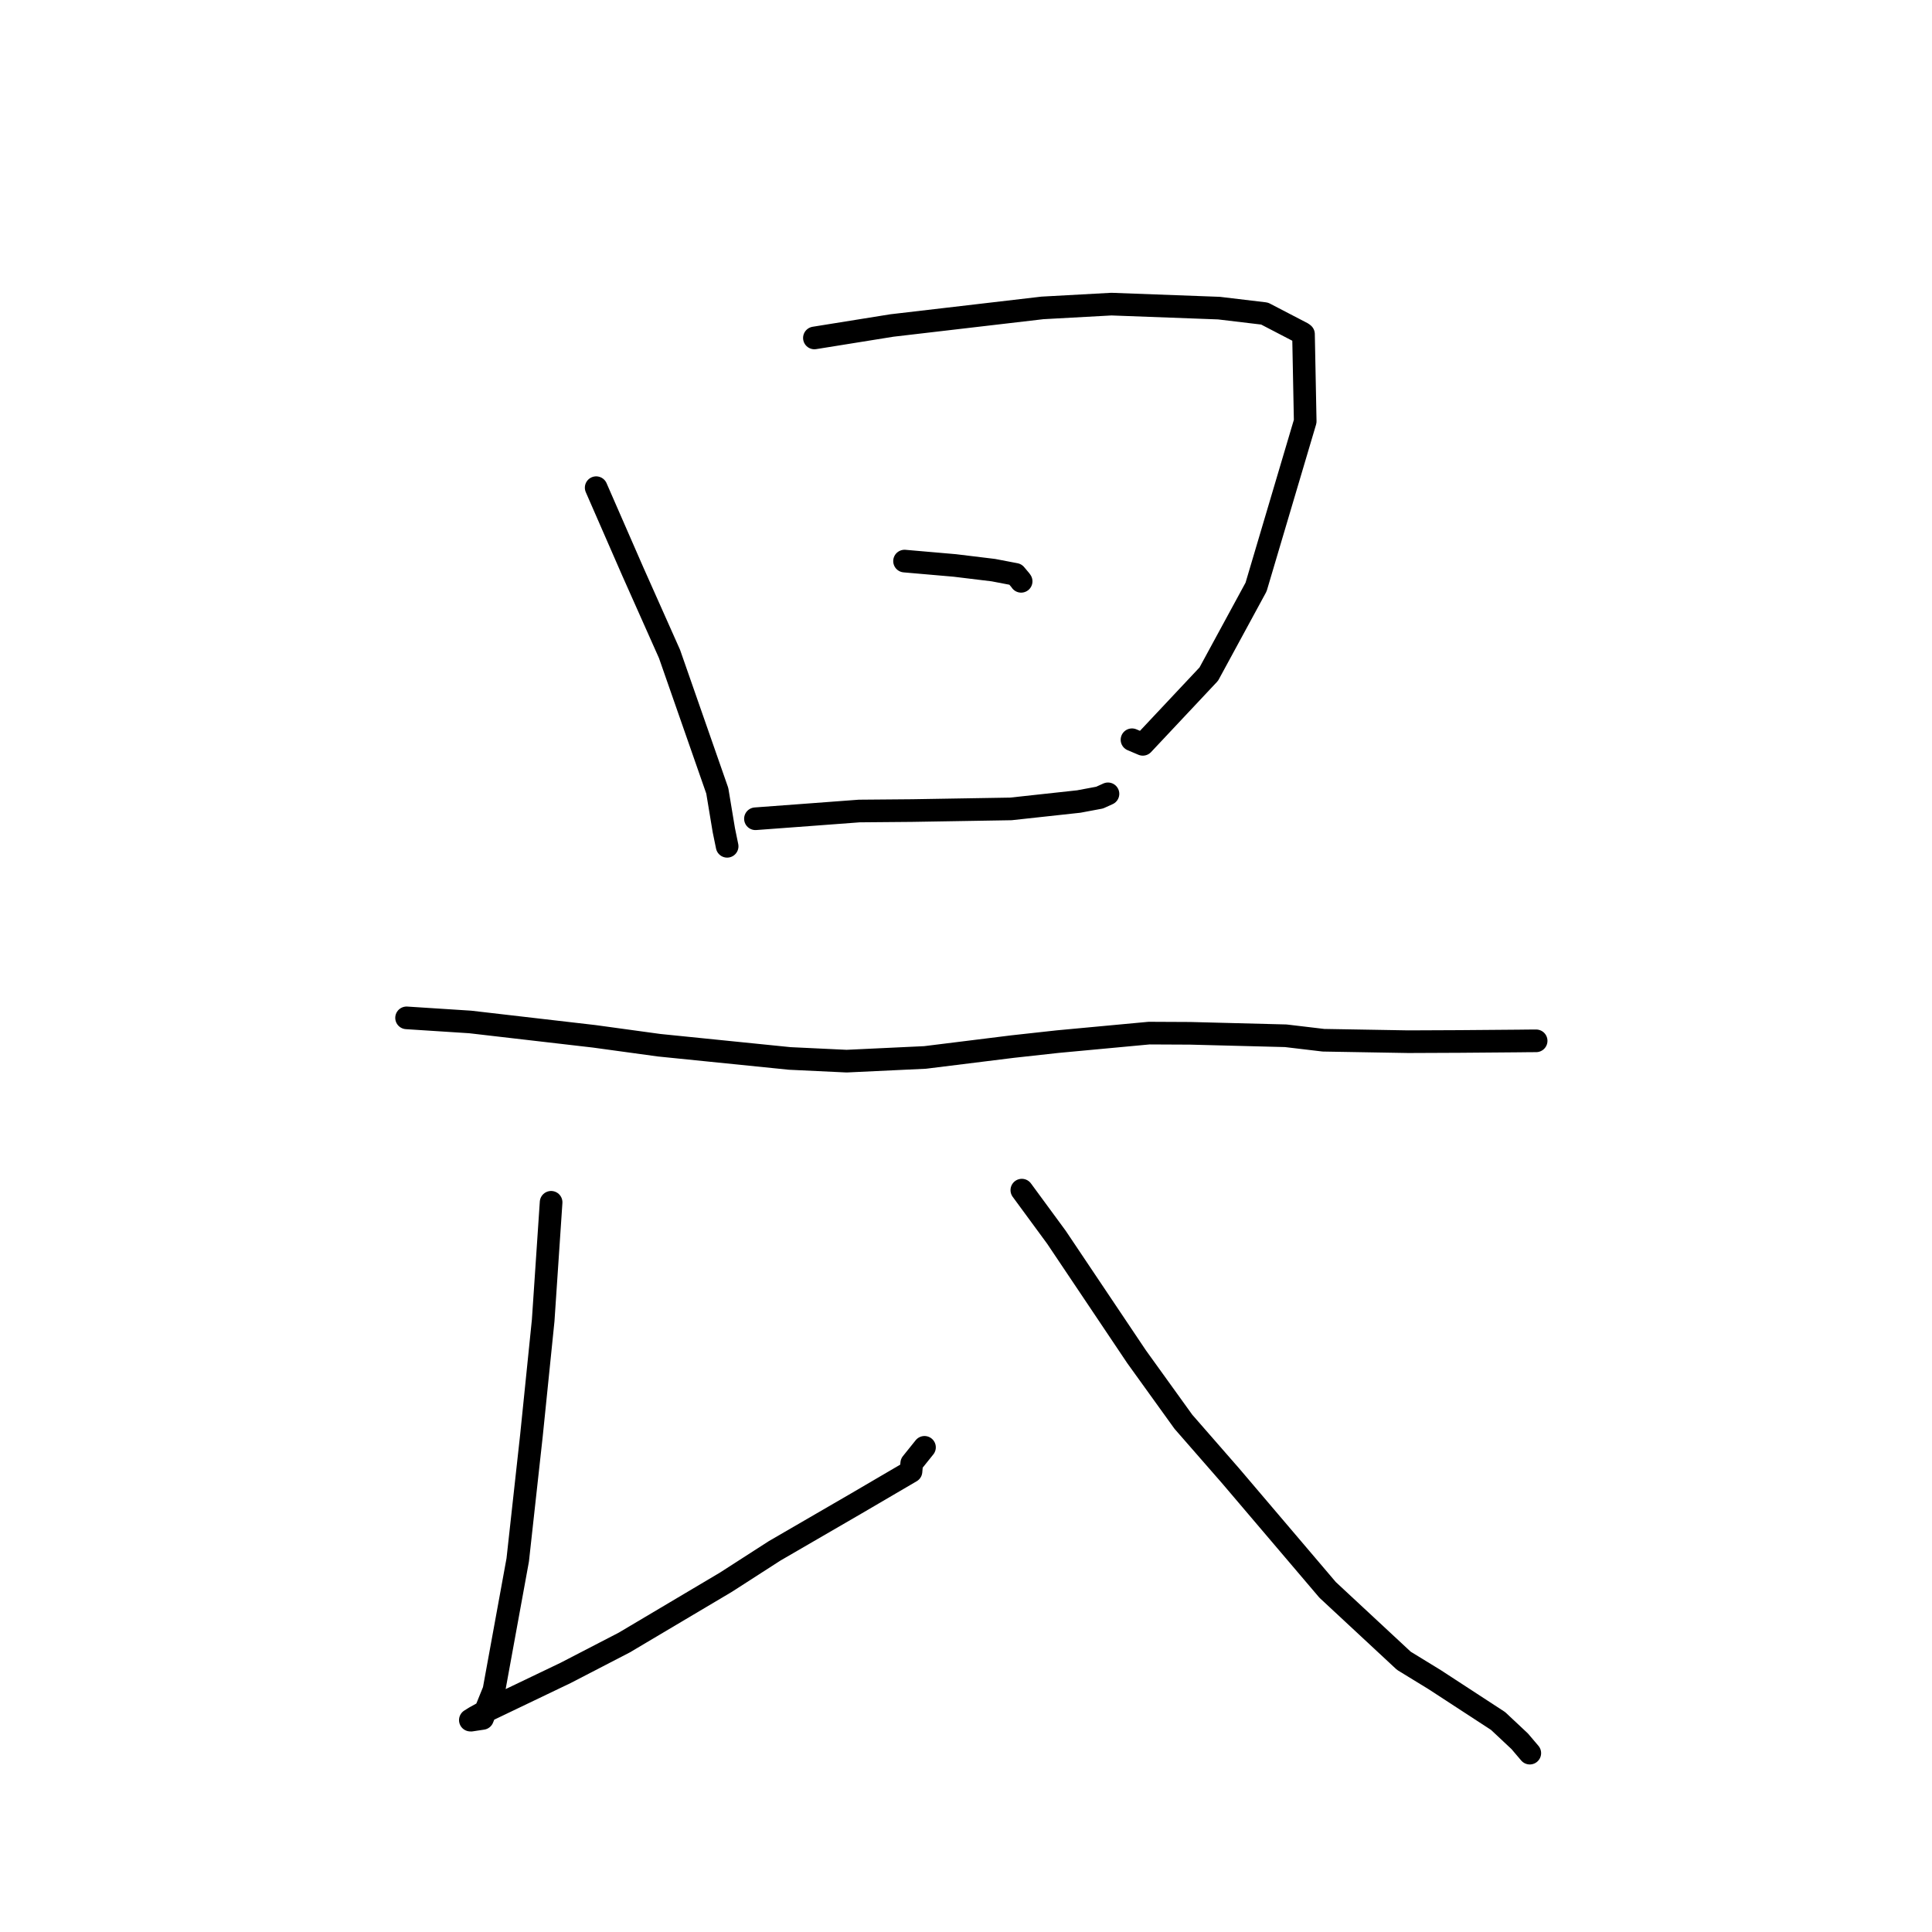 <?xml version="1.0" standalone="no"?>
    <svg width="256" height="256" xmlns="http://www.w3.org/2000/svg" version="1.1">
    <polyline stroke="black" stroke-width="3" stroke-linecap="round" fill="transparent" stroke-linejoin="round" points="78.996 64.62 83.844 75.72 88.716 86.657 95.044 104.784 95.911 110.007 96.32 111.995 96.35 112.139 " />
        <polyline stroke="black" stroke-width="3" stroke-linecap="round" fill="transparent" stroke-linejoin="round" points="107.912 44.78 118.181 43.13 138.131 40.799 147.266 40.298 161.523 40.828 167.559 41.548 172.569 44.152 172.72 44.272 172.947 55.832 166.436 77.782 160.168 89.324 151.429 98.629 149.995 98.021 " />
        <polyline stroke="black" stroke-width="3" stroke-linecap="round" fill="transparent" stroke-linejoin="round" points="119.856 74.347 126.529 74.927 131.627 75.546 134.553 76.106 135.205 76.881 135.307 77.027 " />
        <polyline stroke="black" stroke-width="3" stroke-linecap="round" fill="transparent" stroke-linejoin="round" points="100.1 108.489 107.41 107.946 113.858 107.463 120.892 107.403 133.95 107.185 142.947 106.205 145.705 105.688 146.739 105.22 146.788 105.197 146.811 105.187 " />
        <polyline stroke="black" stroke-width="3" stroke-linecap="round" fill="transparent" stroke-linejoin="round" points="53.873 134.872 62.303 135.415 78.735 137.318 87.336 138.497 104.649 140.25 112.181 140.607 122.581 140.117 134.186 138.677 140.118 138.024 152.259 136.893 157.715 136.919 170.368 137.245 175.364 137.837 186.601 138.03 193.432 138 199.789 137.948 201.331 137.935 202.421 137.922 203.282 137.917 203.425 137.916 203.501 137.915 203.547 137.915 " />
        <polyline stroke="black" stroke-width="3" stroke-linecap="round" fill="transparent" stroke-linejoin="round" points="73.025 159.311 71.974 174.968 70.422 190.182 68.602 206.696 65.449 223.965 63.938 227.701 62.404 227.932 62.346 227.926 62.328 227.924 62.324 227.924 62.323 227.924 62.965 227.525 64.499 226.676 74.941 221.672 82.713 217.648 96.185 209.653 102.641 205.497 113.468 199.216 120.712 194.975 120.809 193.886 122.325 191.997 122.5 191.779 " />
        <polyline stroke="black" stroke-width="3" stroke-linecap="round" fill="transparent" stroke-linejoin="round" points="135.398 157.699 139.98 163.938 150.601 179.773 156.806 188.392 163.075 195.573 175.92 210.672 186.019 220.062 190.109 222.567 198.503 228.041 201.368 230.727 202.62 232.199 202.706 232.3 " />
        </svg>